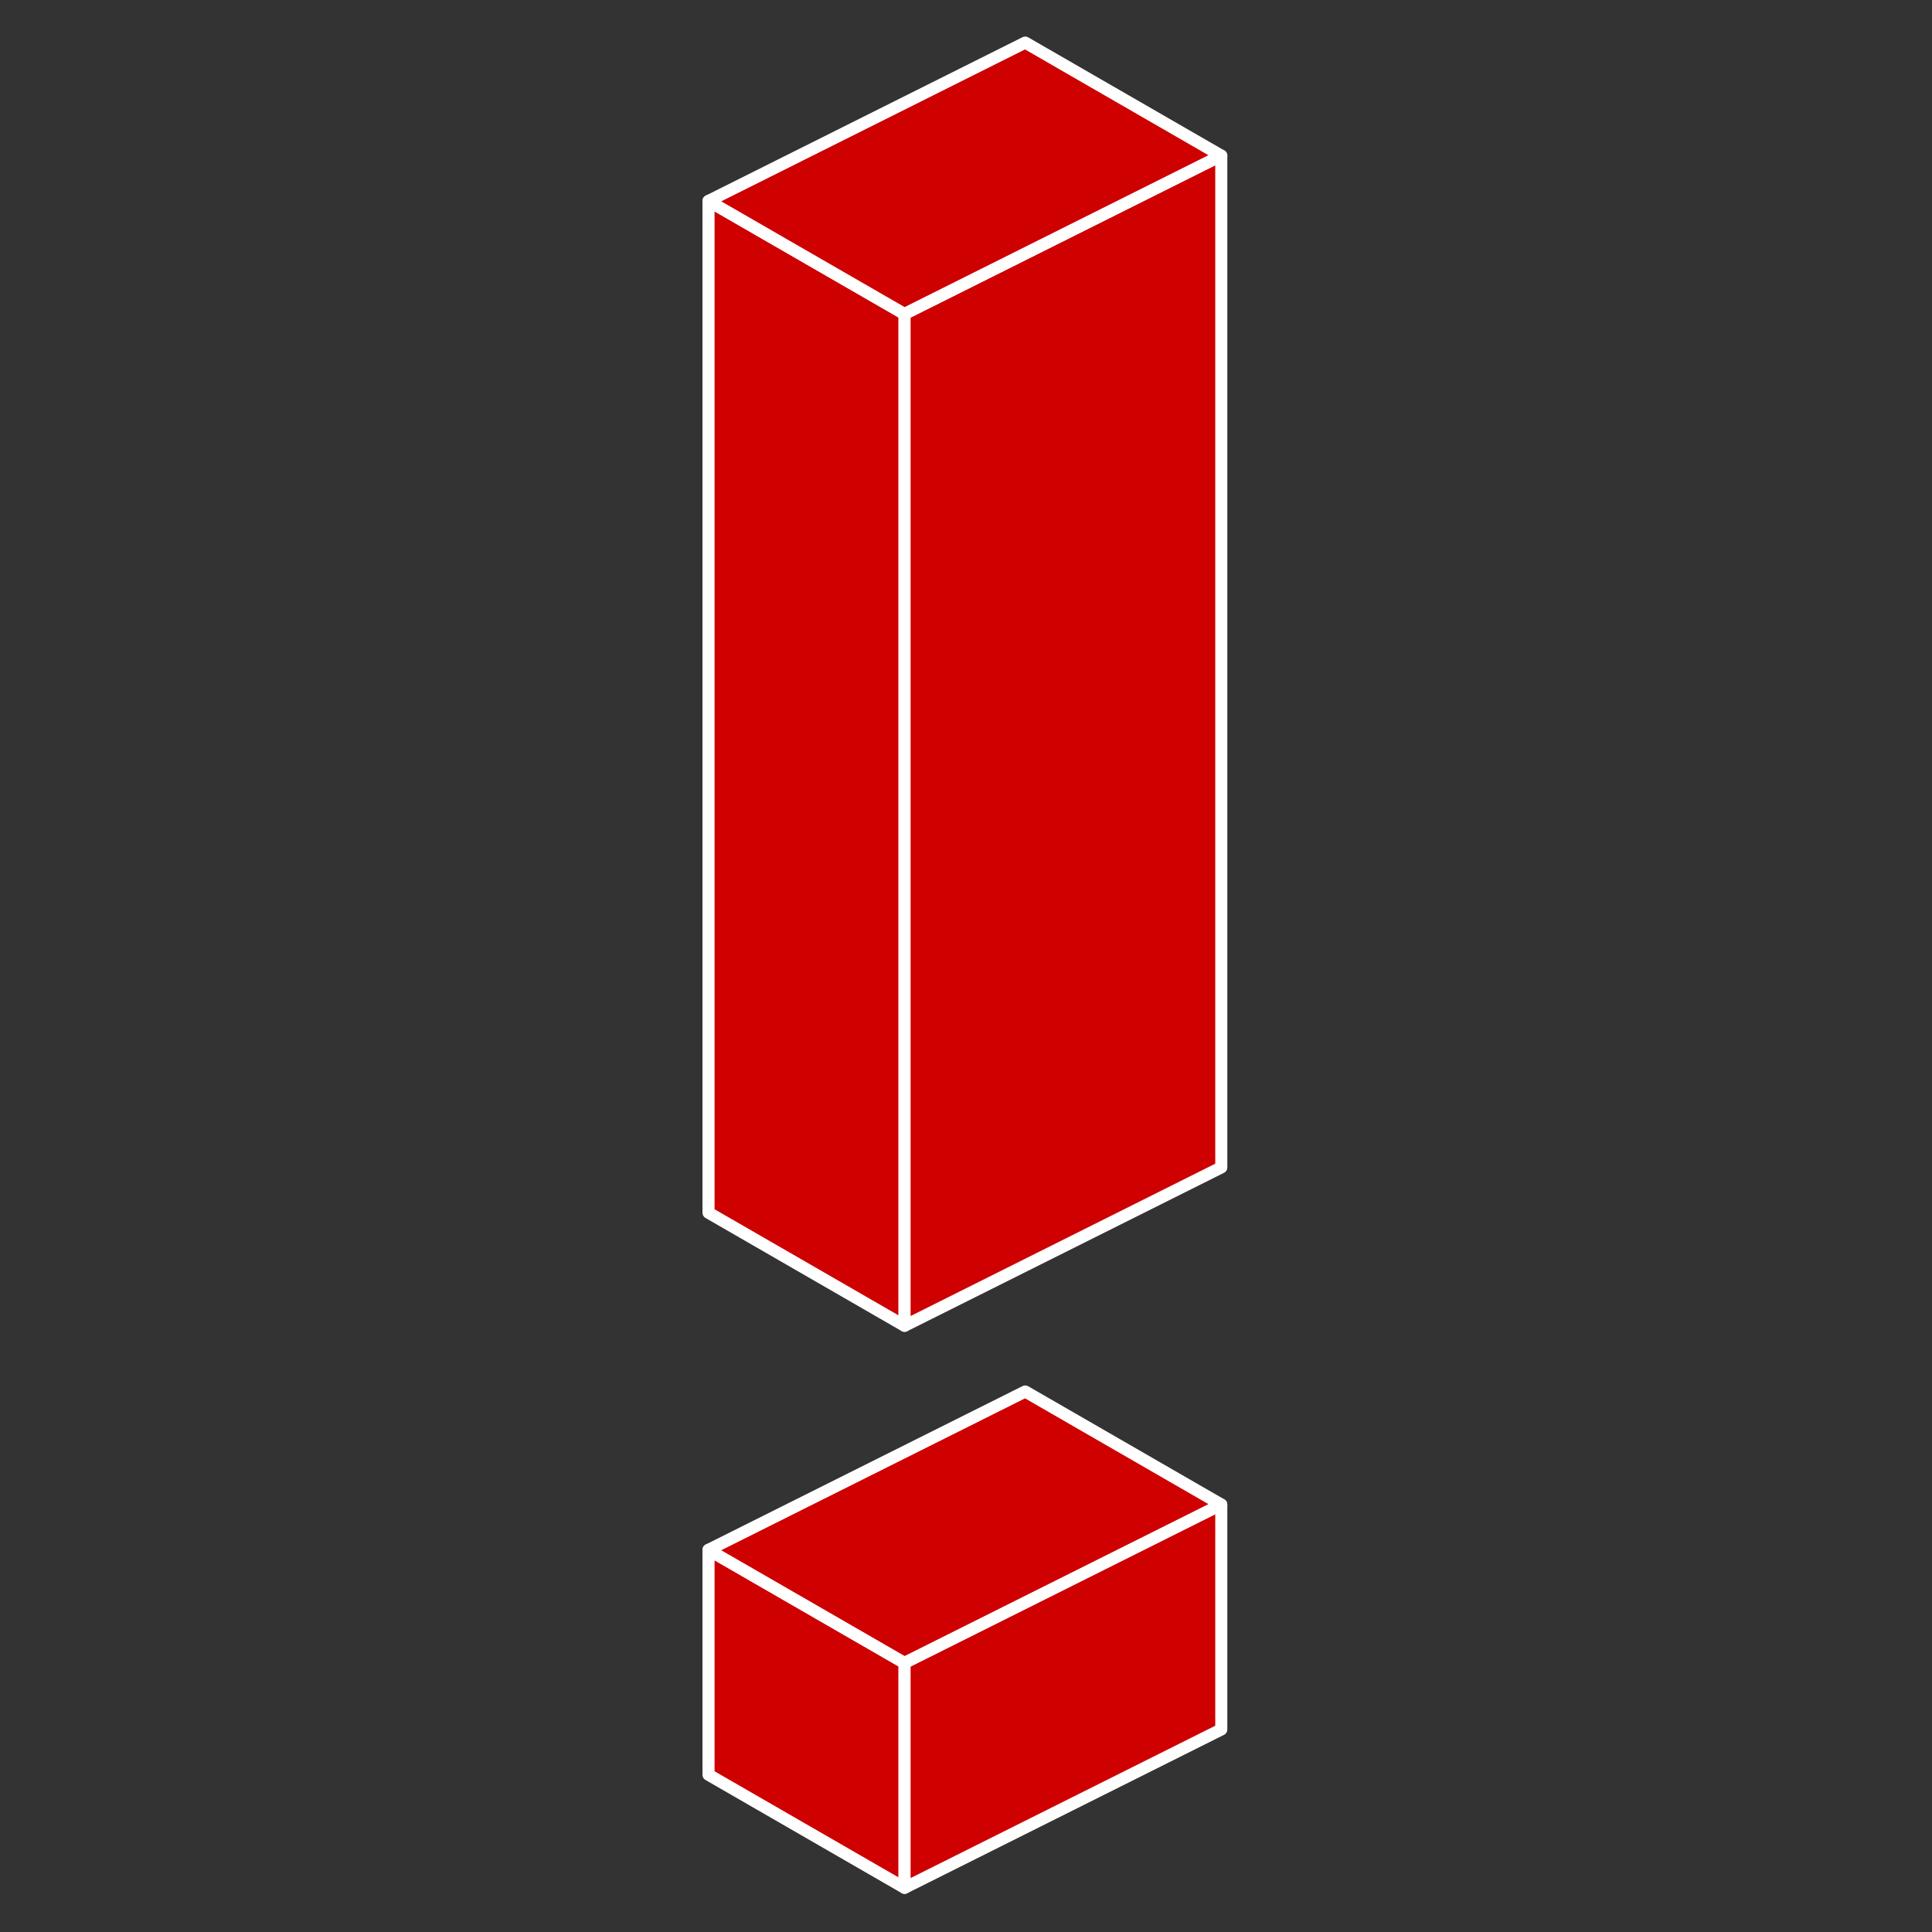 <svg width="160" height="160" viewBox="0 0 160 160" fill="none" xmlns="http://www.w3.org/2000/svg">
<rect x="0" y="0" width="160" height="160" fill="#333333" stroke="none"/>
<g id="Frame">
<path id="Vector" d="M58.676 16.643V100.433L74.912 109.797V26.006L58.676 16.643ZM58.676 128.354V146.977L74.912 156.341V137.718L58.676 128.354Z" fill="#CE0000" stroke="white" stroke-linecap="round" stroke-linejoin="round"/>
<path id="Vector_2" d="M101.141 12.891L74.912 26.006L58.676 16.642L84.905 3.527L101.141 12.891Z" fill="#CE0000" stroke="white" stroke-linecap="round" stroke-linejoin="round"/>
<path id="Vector_3" d="M101.142 12.891V96.681L74.912 109.796V26.005L101.142 12.891Z" fill="#CE0000" stroke="white" stroke-linecap="round" stroke-linejoin="round"/>
<path id="Vector_4" d="M101.141 124.602L74.912 137.717L58.676 128.353L84.905 115.238L101.141 124.602Z" fill="#CE0000" stroke="white" stroke-linecap="round" stroke-linejoin="round"/>
<path id="Vector_5" d="M101.142 124.604V143.226L74.912 156.341V137.718L101.142 124.604Z" fill="#CE0000" stroke="white" stroke-linecap="round" stroke-linejoin="round"/>
</g>
</svg>
